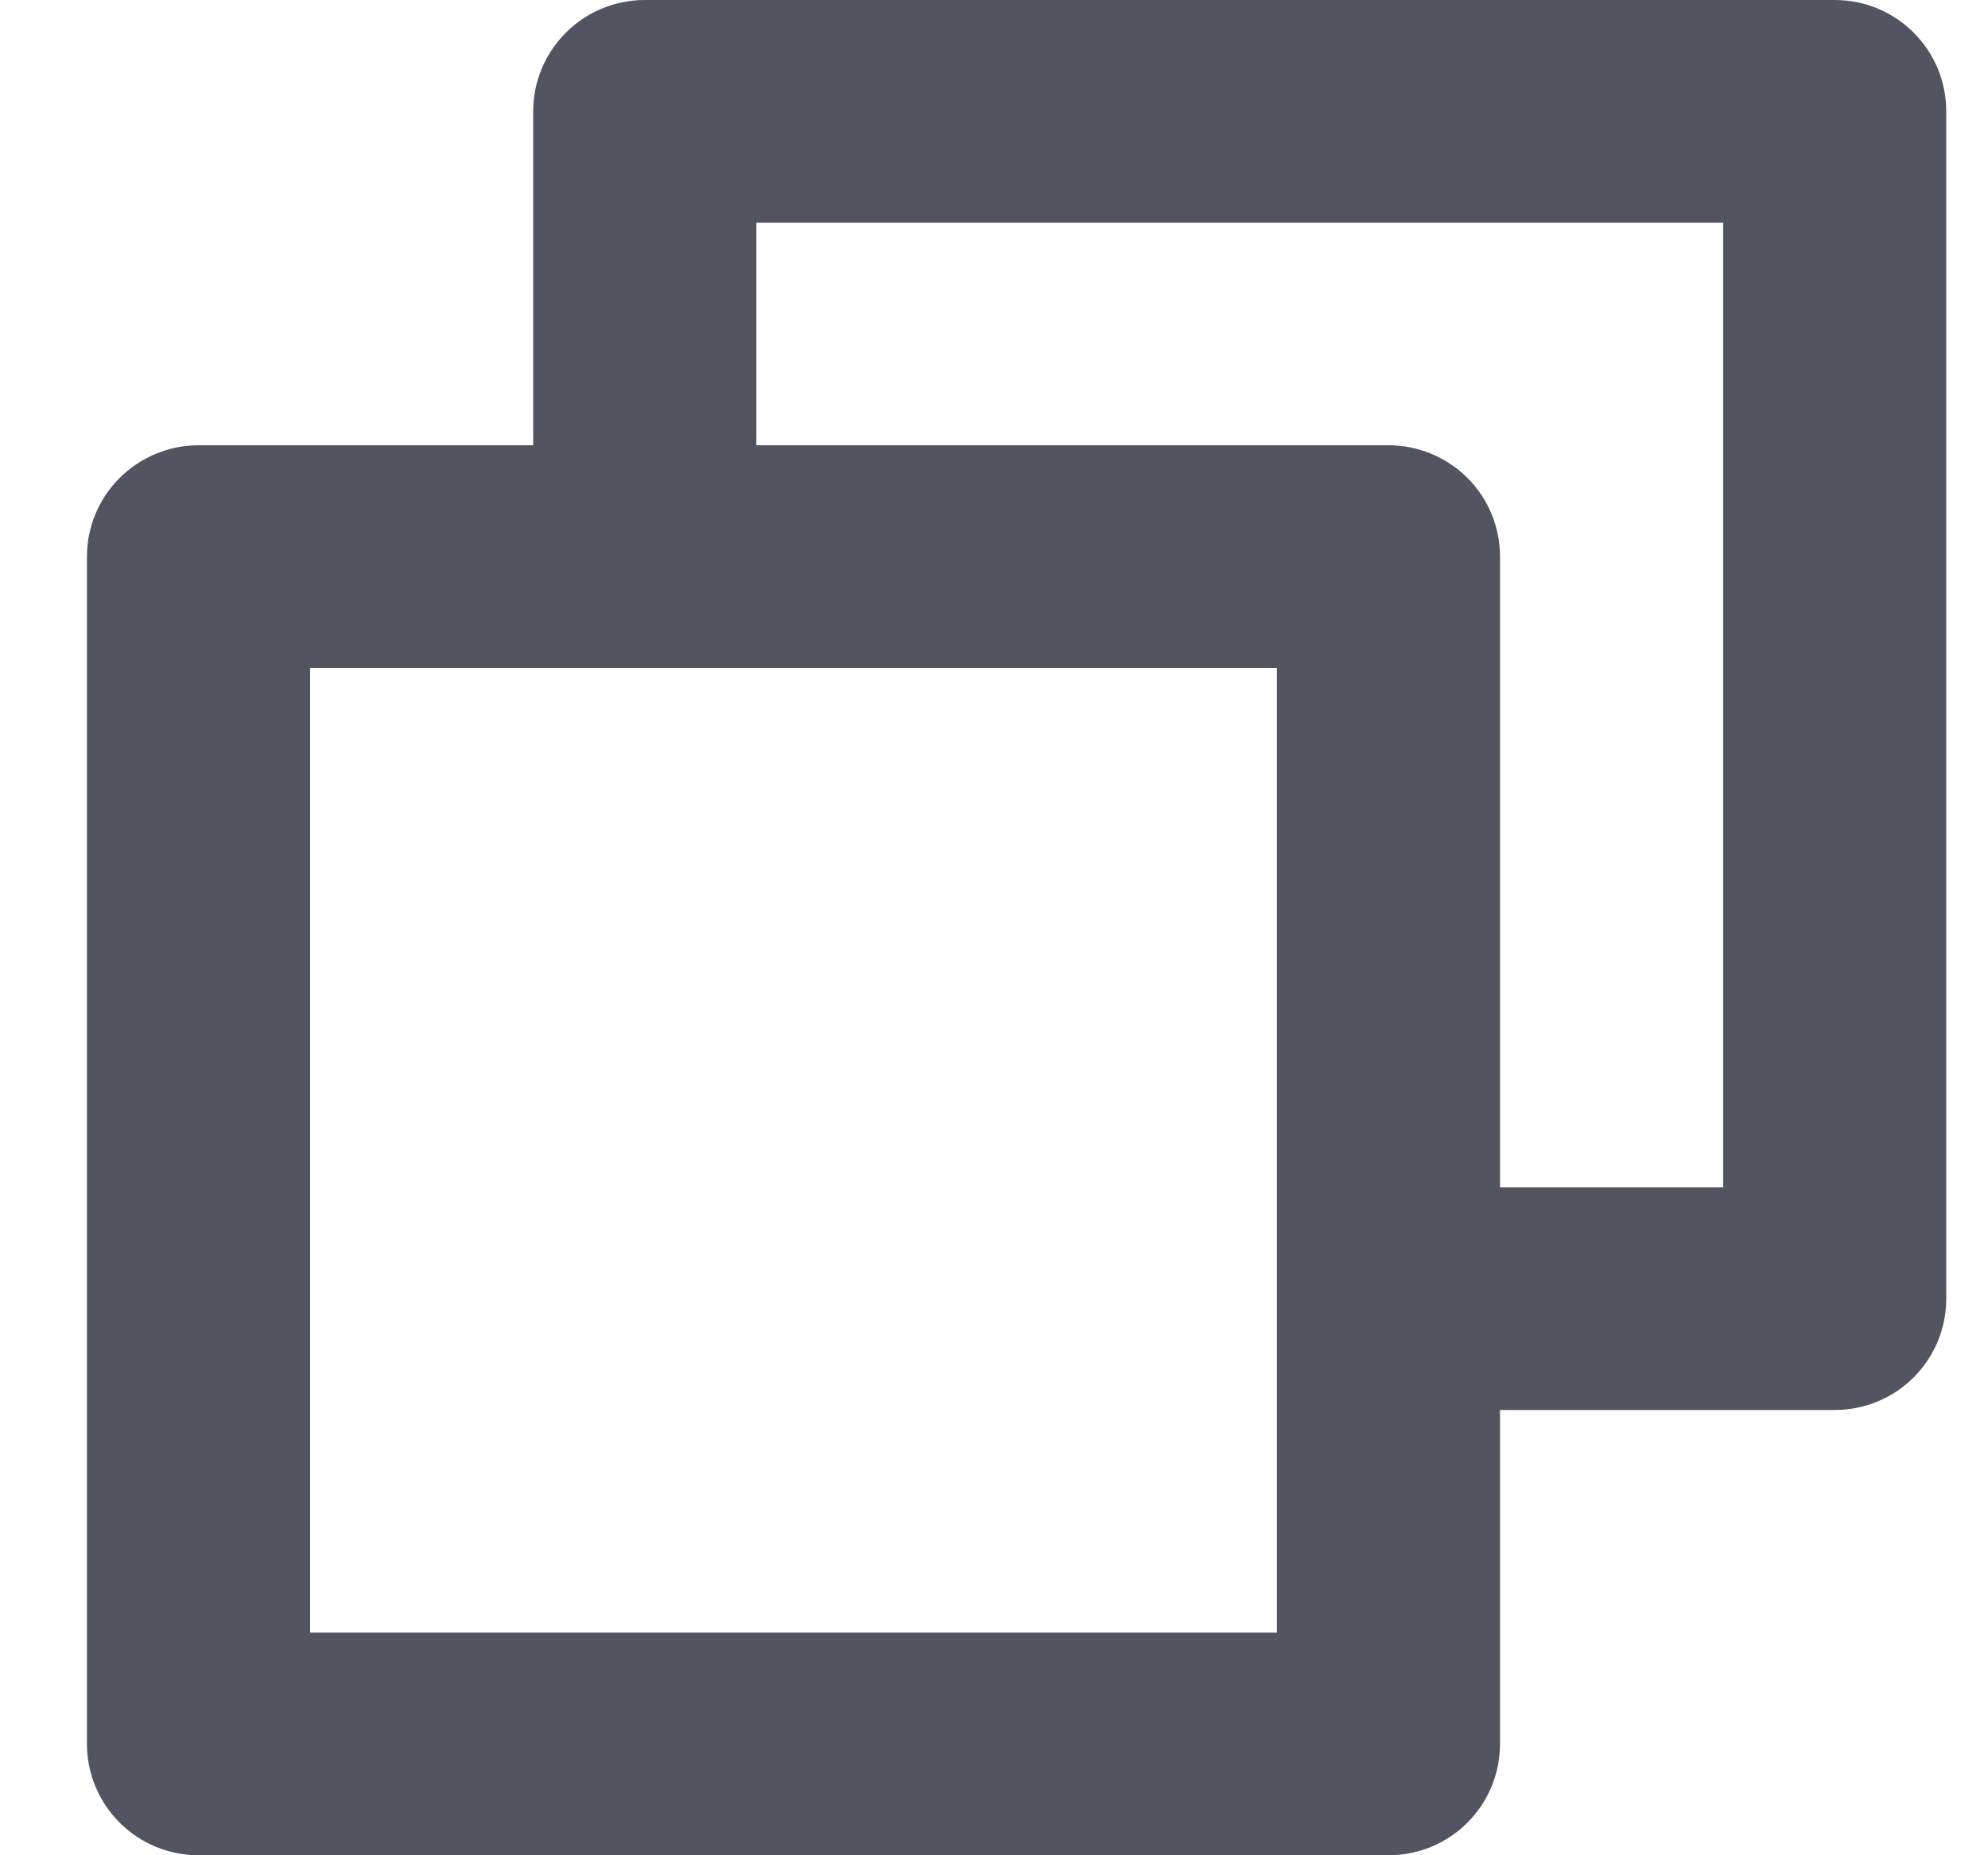 <svg width="15" height="14" viewBox="0 0 15 14" fill="none" xmlns="http://www.w3.org/2000/svg">
<path d="M13.844 0H4.865C4.642 0 4.428 0.088 4.27 0.246C4.112 0.404 4.023 0.617 4.023 0.84V3.36H1.498C1.275 3.36 1.061 3.449 0.903 3.606C0.745 3.764 0.656 3.977 0.656 4.2V13.16C0.656 13.383 0.745 13.596 0.903 13.754C1.061 13.912 1.275 14 1.498 14H10.477C10.7 14 10.914 13.912 11.072 13.754C11.23 13.596 11.318 13.383 11.318 13.16V10.64H13.844C14.067 10.64 14.281 10.552 14.439 10.394C14.597 10.236 14.685 10.023 14.685 9.8V0.84C14.685 0.617 14.597 0.404 14.439 0.246C14.281 0.088 14.067 0 13.844 0ZM9.635 12.32H2.34V5.04H9.635V12.32ZM13.002 8.96H11.318V4.2C11.318 3.977 11.23 3.764 11.072 3.606C10.914 3.449 10.7 3.36 10.477 3.36H5.707V1.68H13.002V8.96Z" fill="#525560"/>
</svg>
